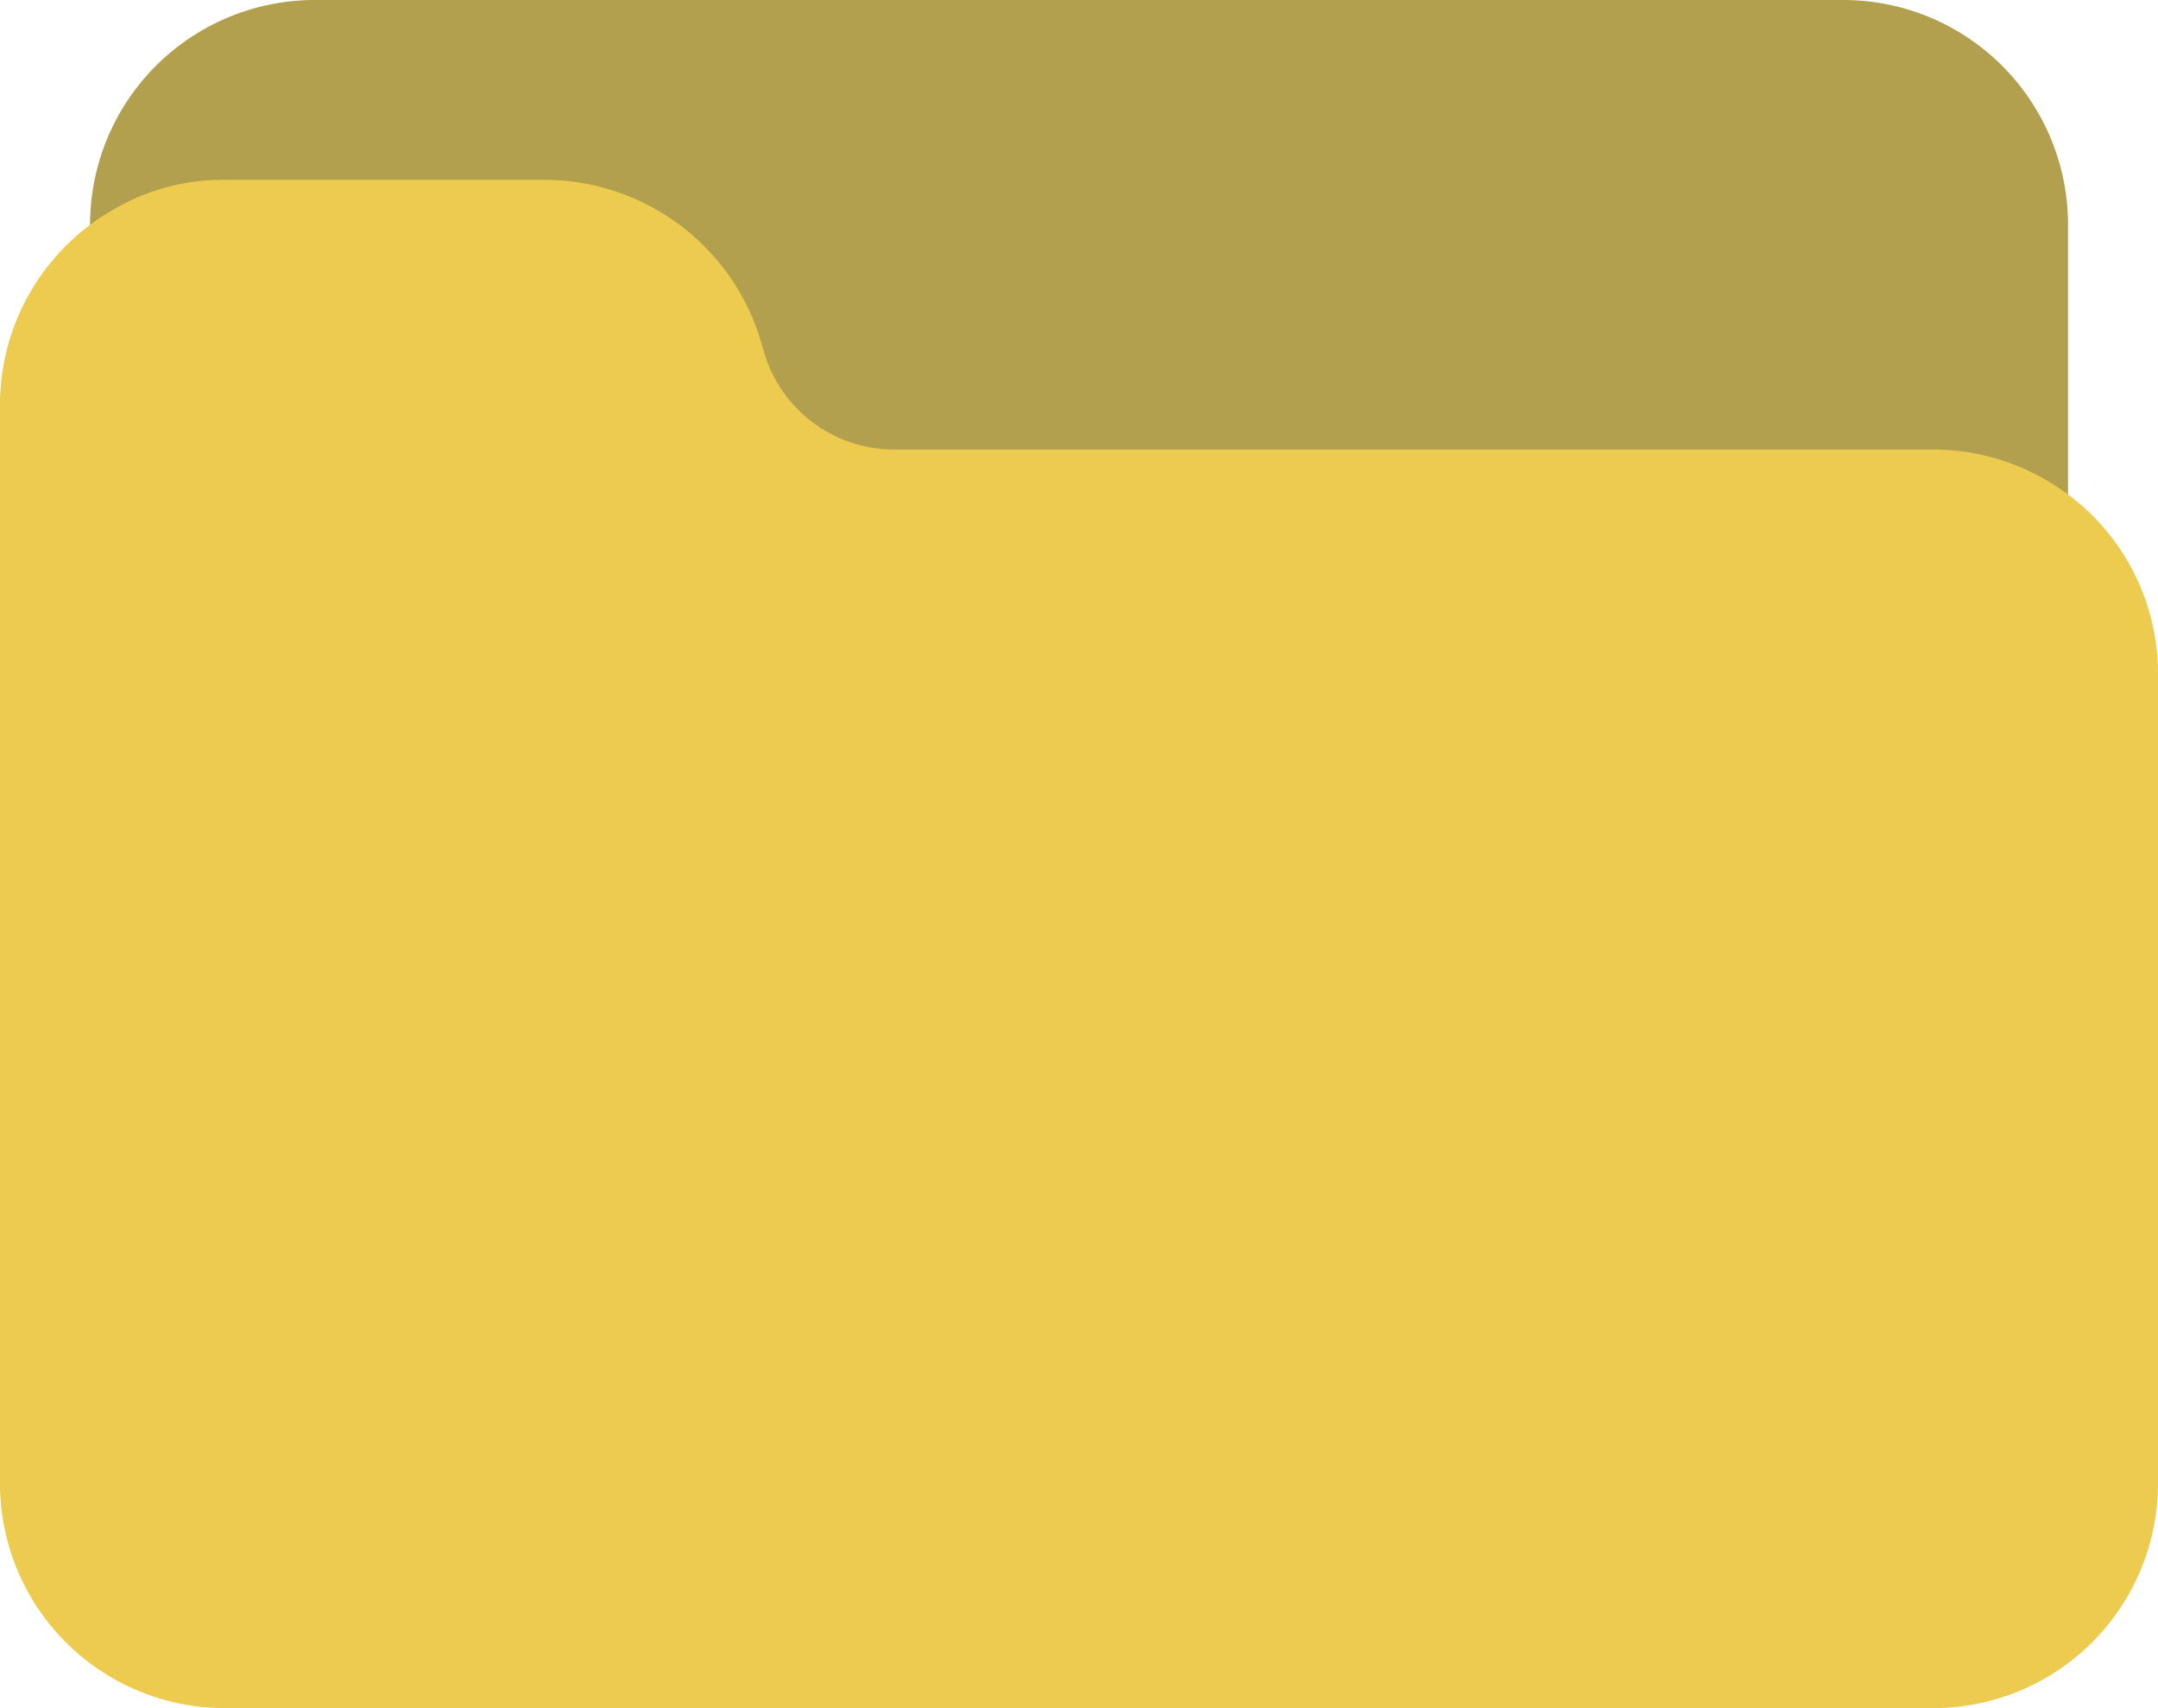 <svg id="icn_folder" xmlns="http://www.w3.org/2000/svg" width="26" height="20.583" viewBox="0 0 26 20.583">
  <path id="Trazado_1" data-name="Trazado 1" d="M42.494,0H24.077a2.708,2.708,0,0,0-2.683,3.06.542.542,0,0,0,.3.416.551.551,0,0,0,.512-.02,1.537,1.537,0,0,1,.789-.207h3.857a1.636,1.636,0,0,1,1.54,1.1l.092.3A2.722,2.722,0,0,0,31.054,6.5H43.577a1.625,1.625,0,0,1,.809.217.543.543,0,0,0,.816-.468V2.708A2.708,2.708,0,0,0,42.494,0Z" transform="translate(-20.286)" fill="#b2a04f"/>
  <path id="Trazado_5" data-name="Trazado 5" d="M24.649,46.281a2.69,2.69,0,0,0-1.357-.366H10.768a1.636,1.636,0,0,1-1.54-1.1l-.091-.3a2.725,2.725,0,0,0-2.572-1.85H2.708a2.6,2.6,0,0,0-1.327.35A2.708,2.708,0,0,0,0,45.373v13a2.708,2.708,0,0,0,2.708,2.708H23.292A2.708,2.708,0,0,0,26,58.373v-9.75A2.691,2.691,0,0,0,24.649,46.281Z" transform="translate(0 -40.498)" fill="#eccb4e"/>
</svg>
